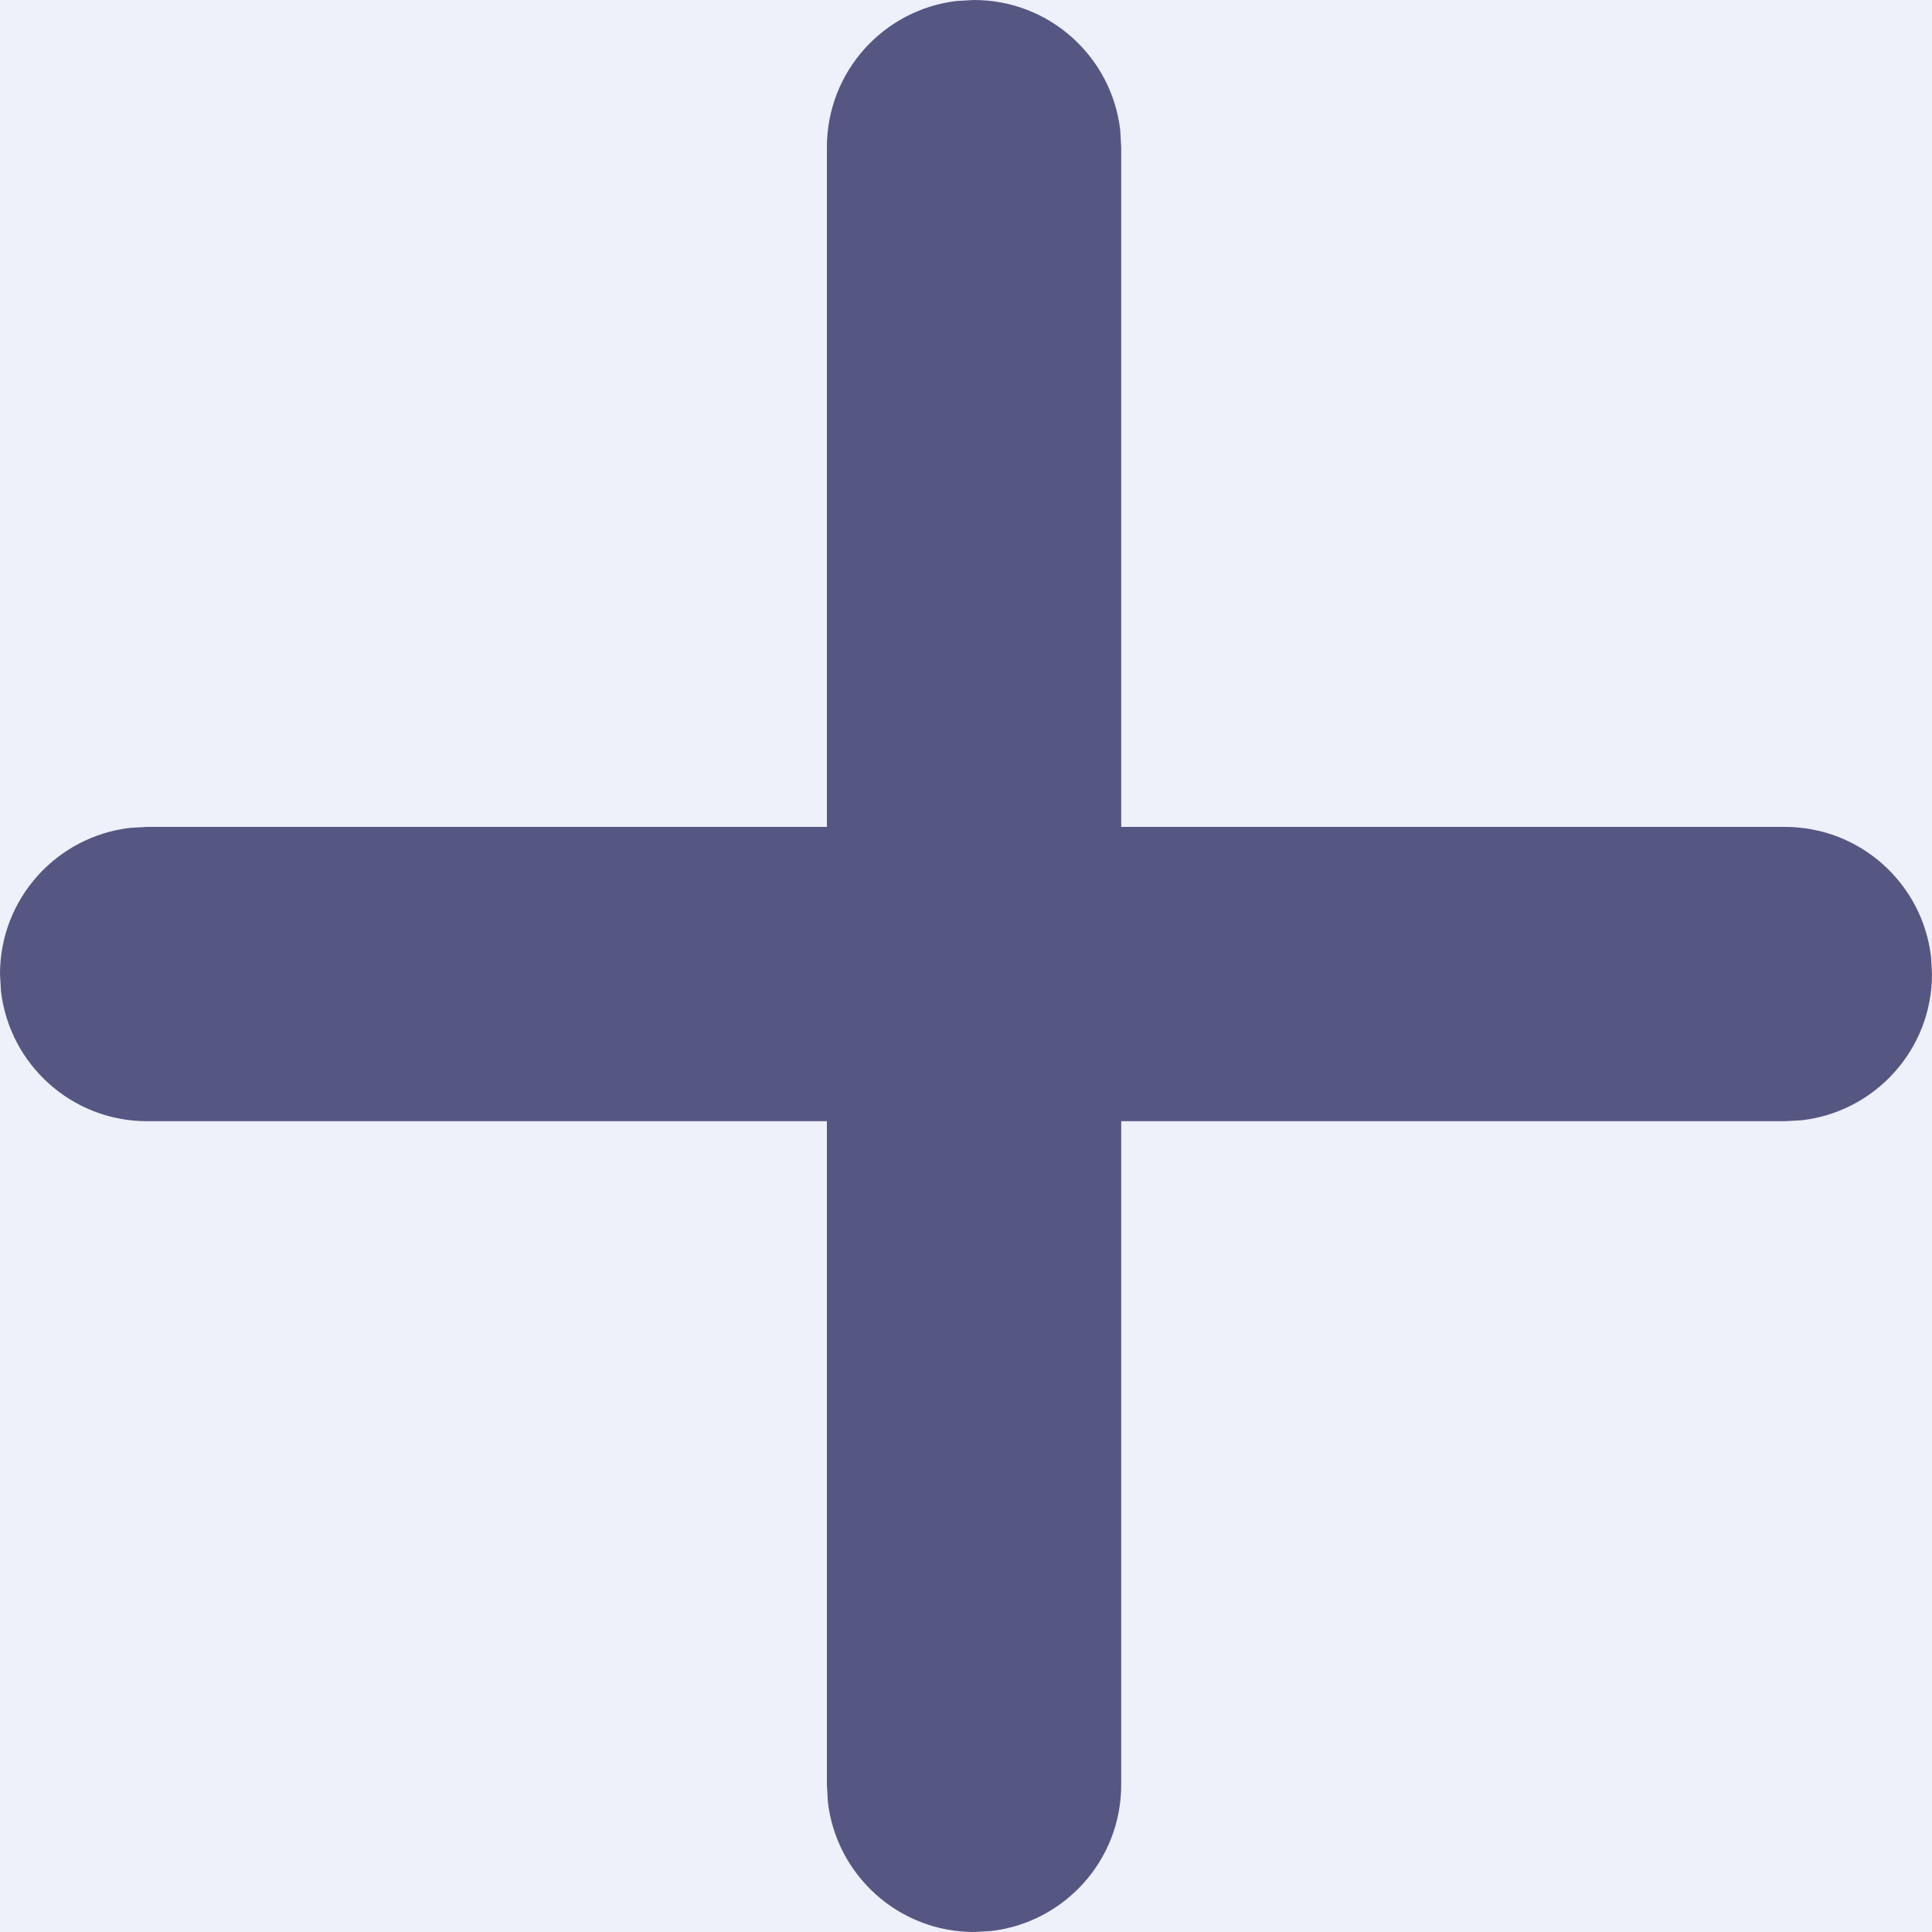 <?xml version="1.0" encoding="UTF-8"?>
<svg width="12px" height="12px" viewBox="0 0 12 12" version="1.1" xmlns="http://www.w3.org/2000/svg" xmlns:xlink="http://www.w3.org/1999/xlink">
    <rect x="0" y="0" width="12" height="12" fill="#333333" stroke="none"/>
    <!-- Generator: Sketch 60.1 (88133) - https://sketch.com -->
    <title>添加聊天</title>
    <desc>Created with Sketch.</desc>
    <g id="ICON库" stroke="none" stroke-width="1" fill="none" fill-rule="evenodd">
        <g id="画板" transform="translate(-718, -800)">
            <g id="添加聊天" transform="translate(706, 788)">
                <rect id="矩形备份-21" fill="#EEF0FA" x="0" y="0" width="36" height="36" rx="4"></rect>
                <path d="M17.943,12.006 L18.05,12 C18.519,12 18.905,12.353 18.958,12.808 L18.964,12.914 L18.964,17.136 L23.086,17.136 C23.555,17.136 23.941,17.489 23.994,17.943 L24,18.05 C24,18.519 23.647,18.905 23.192,18.958 L23.086,18.964 L18.964,18.964 L18.964,23.086 C18.964,23.555 18.611,23.941 18.156,23.994 L18.05,24 C17.581,24 17.195,23.647 17.142,23.192 L17.136,23.086 L17.136,18.964 L12.914,18.964 C12.445,18.964 12.059,18.611 12.006,18.156 L12,18.05 C12,17.581 12.353,17.195 12.808,17.142 L12.914,17.136 L17.136,17.136 L17.136,12.914 C17.136,12.445 17.489,12.059 17.943,12.006 L18.05,12 L17.943,12.006 Z" fill="#565682" fill-rule="nonzero"></path>
            </g>
        </g>
    </g>
</svg>